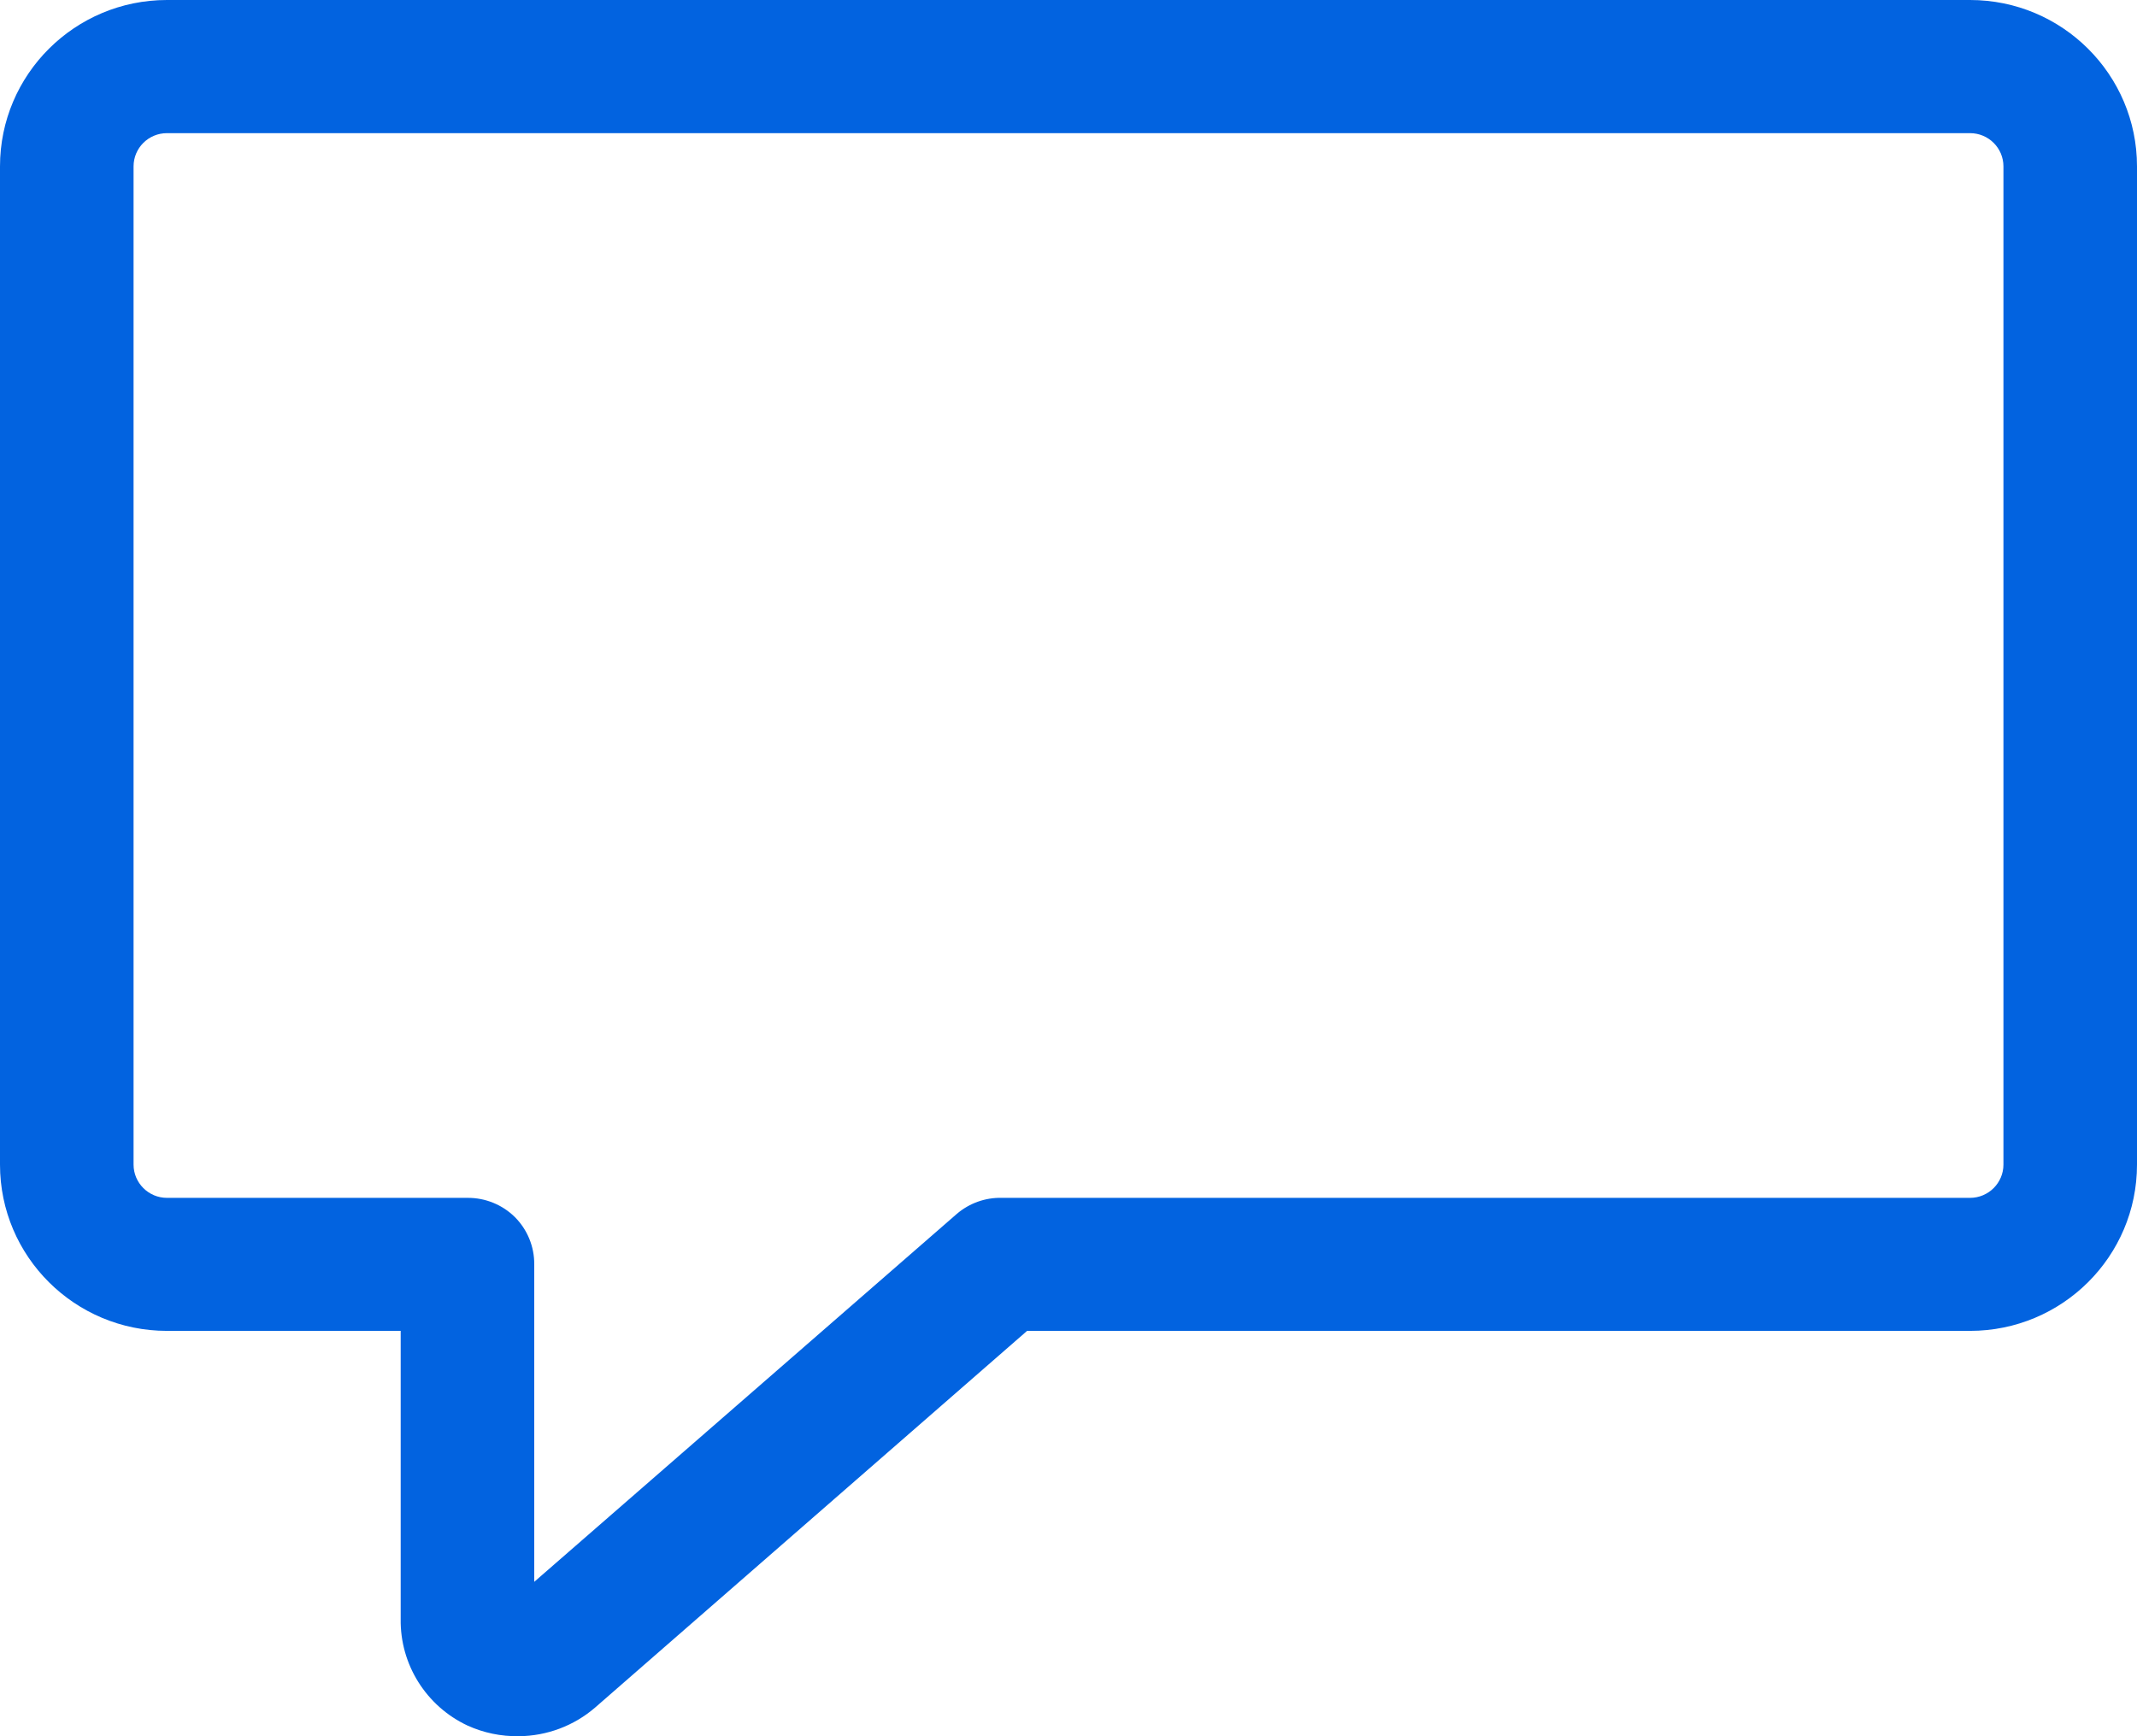 <svg width="16" height="13" viewBox="0 0 16 13" fill="none" xmlns="http://www.w3.org/2000/svg">
<path fill-rule="evenodd" clip-rule="evenodd" d="M3.885 13C3.752 13.002 3.621 12.975 3.5 12.92C3.191 12.775 2.995 12.463 3 12.123V9.965H1.25C0.56 9.965 0 9.408 0 8.72V1.246C0 0.558 0.56 0 1.25 0H14.75C15.44 0 16 0.558 16 1.246V8.72C16 9.408 15.44 9.965 14.75 9.965H7.69L4.455 12.786C4.297 12.922 4.095 12.998 3.885 13ZM1.25 0.997C1.112 0.997 1 1.108 1 1.246V8.72C1 8.857 1.112 8.969 1.25 8.969H3.5C3.633 8.968 3.761 9.02 3.855 9.113C3.949 9.207 4.001 9.335 4 9.467V11.844L7.165 9.088C7.258 9.009 7.377 8.966 7.5 8.969H14.75C14.888 8.969 15 8.857 15 8.72V1.246C15 1.108 14.888 0.997 14.75 0.997H1.25Z" fill="#0263E0"/>
</svg>
